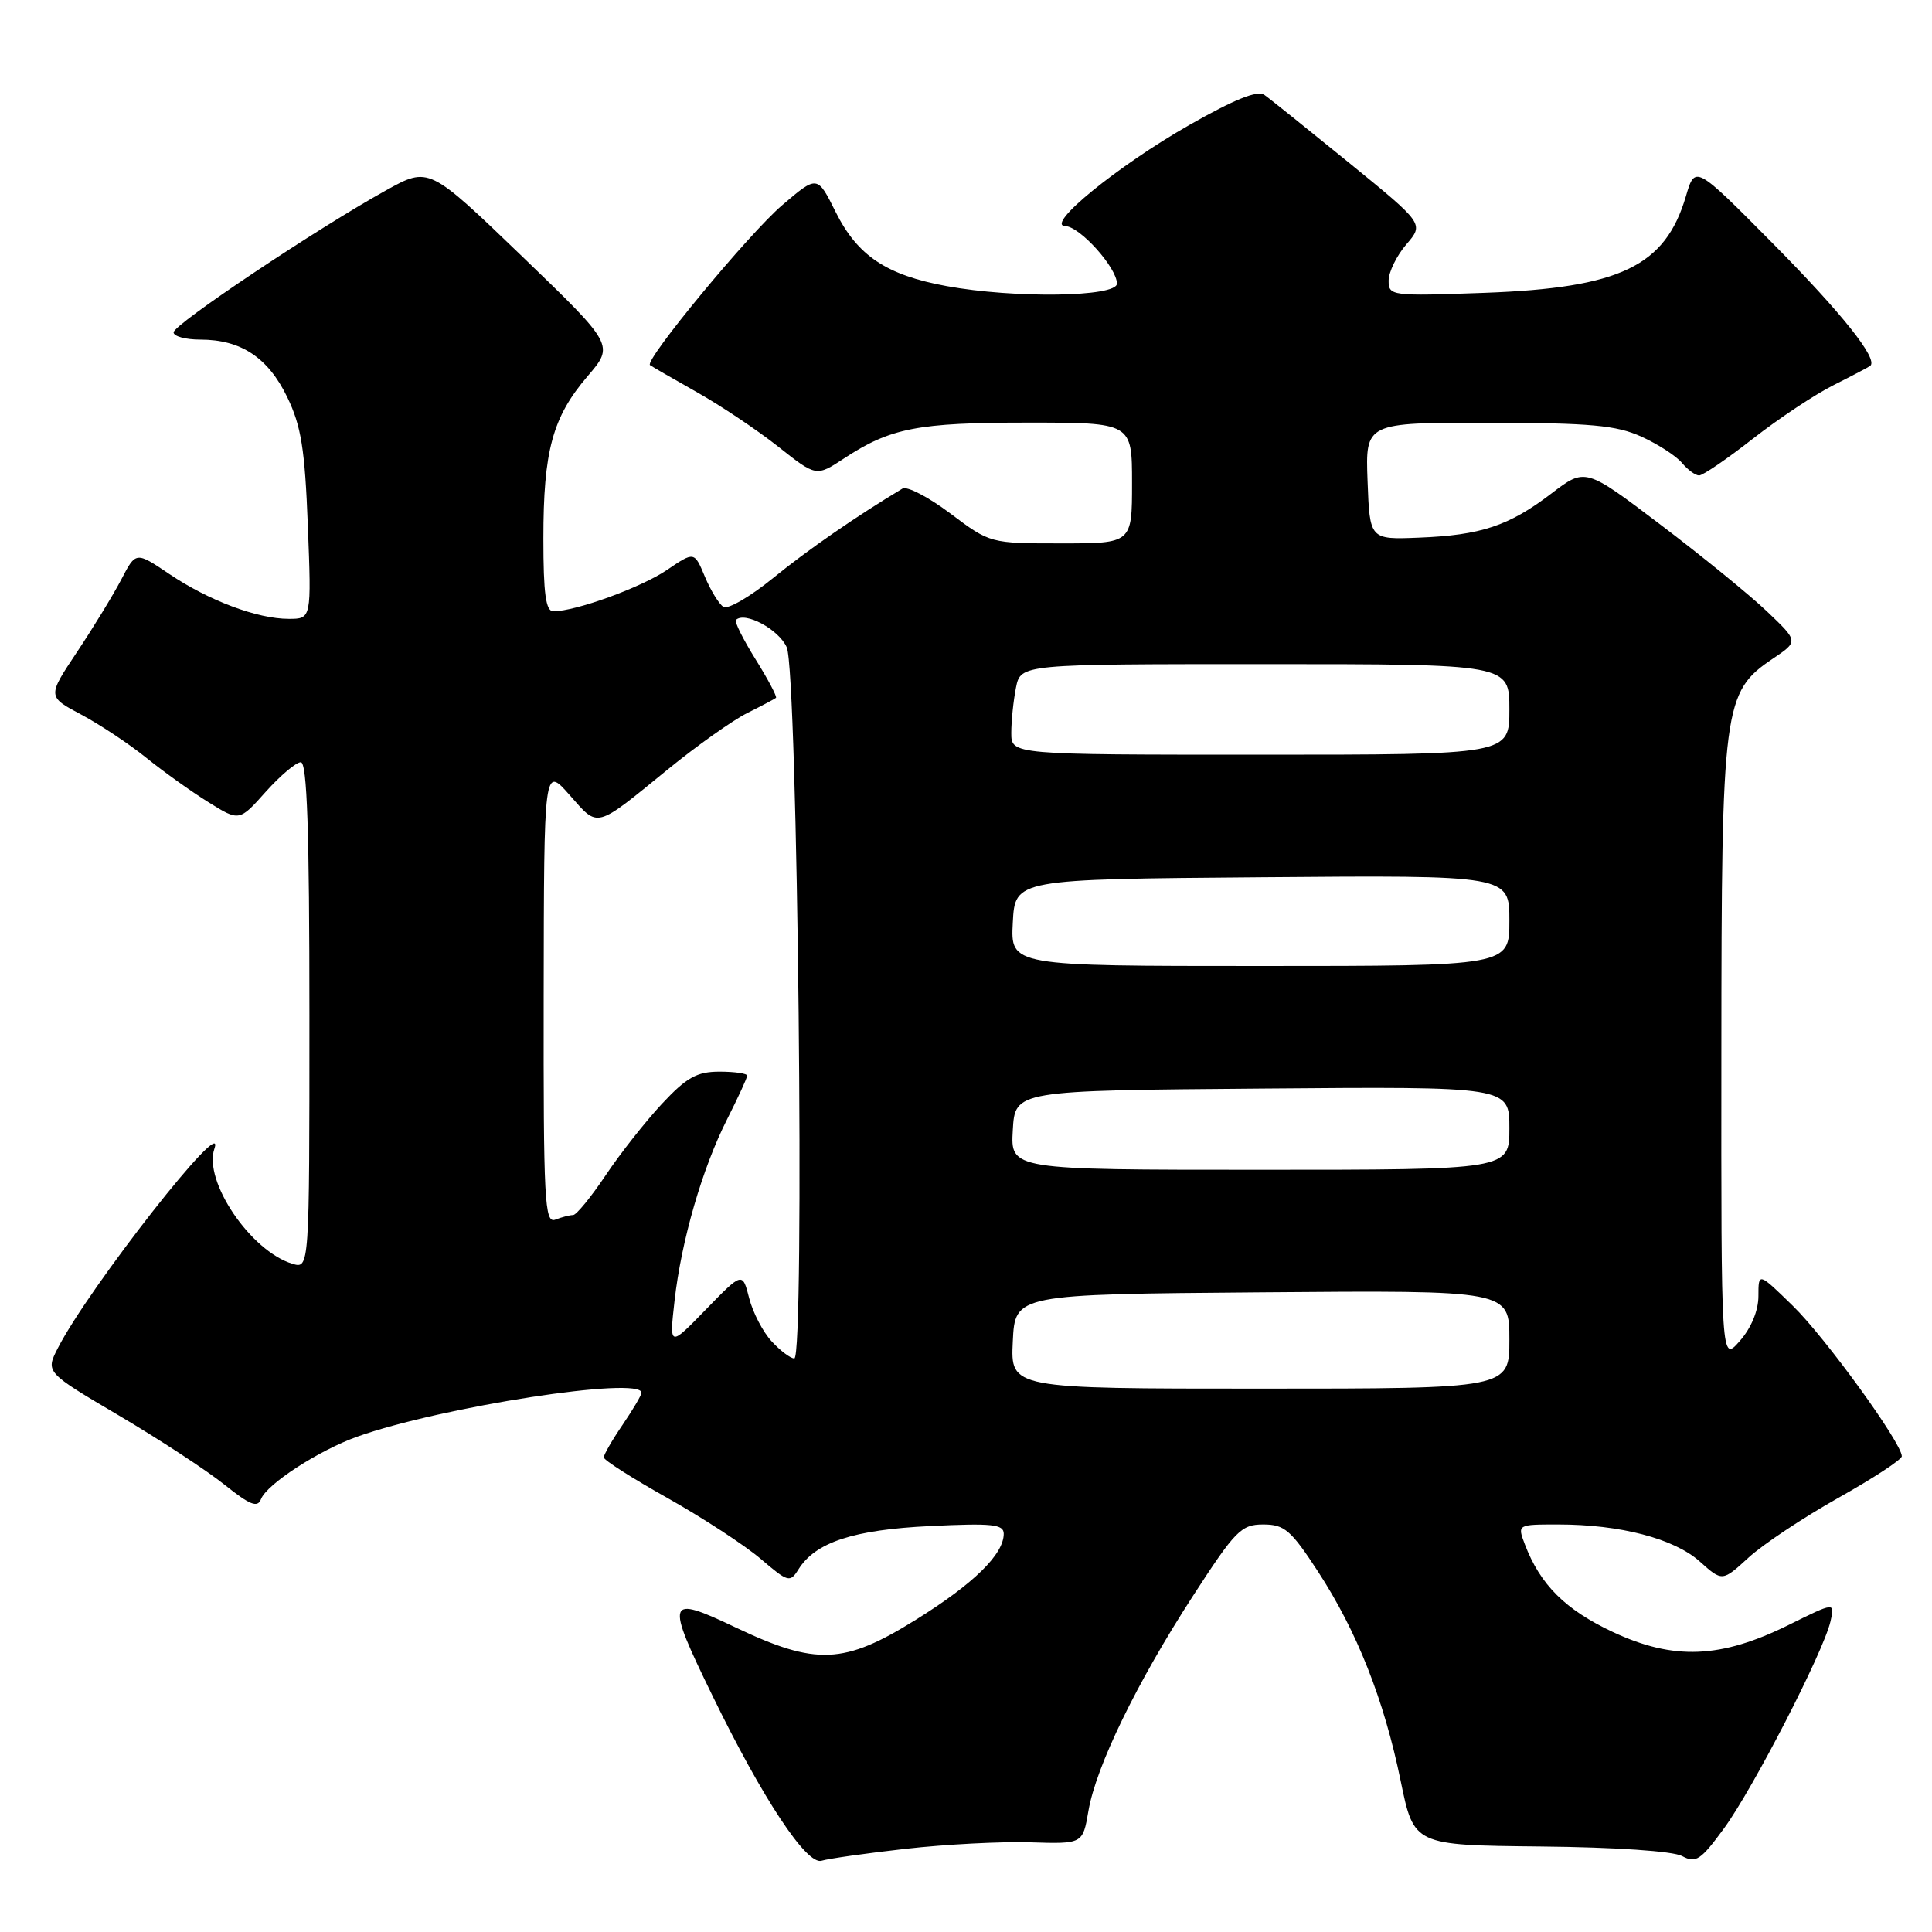 <?xml version="1.0" encoding="UTF-8" standalone="no"?>
<!DOCTYPE svg PUBLIC "-//W3C//DTD SVG 1.1//EN" "http://www.w3.org/Graphics/SVG/1.1/DTD/svg11.dtd" >
<svg xmlns="http://www.w3.org/2000/svg" xmlns:xlink="http://www.w3.org/1999/xlink" version="1.1" viewBox="0 0 256 256">
 <g >
 <path fill="currentColor"
d=" M 120.00 244.98 C 125.22 244.39 132.64 244.00 136.49 244.12 C 143.47 244.34 143.47 244.34 144.22 239.97 C 145.22 234.08 150.63 222.96 158.06 211.49 C 163.70 202.78 164.47 202.00 167.39 202.00 C 170.20 202.00 171.06 202.74 174.65 208.25 C 179.82 216.19 183.39 225.22 185.60 236.00 C 187.35 244.50 187.35 244.50 204.09 244.67 C 214.05 244.77 221.66 245.28 222.89 245.94 C 224.71 246.92 225.35 246.49 228.44 242.27 C 232.31 236.97 241.58 218.96 242.54 214.88 C 243.15 212.27 243.15 212.27 237.02 215.31 C 228.00 219.77 221.79 220.02 213.71 216.25 C 207.41 213.29 204.09 209.99 202.05 204.63 C 201.05 202.00 201.05 202.00 206.48 202.00 C 214.67 202.00 221.82 203.87 225.21 206.89 C 228.21 209.58 228.21 209.58 231.69 206.39 C 233.60 204.64 238.95 201.08 243.58 198.48 C 248.21 195.88 252.00 193.40 252.00 192.96 C 252.00 191.22 241.87 177.23 237.57 173.04 C 233.00 168.58 233.00 168.58 233.00 171.74 C 233.00 173.66 232.04 175.98 230.53 177.69 C 228.06 180.50 228.06 180.50 228.09 139.50 C 228.11 93.43 228.34 91.71 234.92 87.27 C 238.31 84.99 238.31 84.99 234.14 81.02 C 231.84 78.83 225.48 73.65 220.01 69.51 C 210.06 61.97 210.06 61.97 205.57 65.39 C 199.96 69.68 196.23 70.92 188.00 71.24 C 181.50 71.50 181.50 71.50 181.21 63.75 C 180.92 56.00 180.92 56.00 197.21 56.02 C 210.80 56.04 214.16 56.35 217.50 57.86 C 219.70 58.86 222.12 60.43 222.87 61.34 C 223.63 62.25 224.65 63.00 225.14 63.00 C 225.64 63.00 228.85 60.81 232.27 58.13 C 235.70 55.45 240.53 52.24 243.00 51.01 C 245.47 49.77 247.65 48.62 247.83 48.47 C 248.87 47.55 244.08 41.53 234.98 32.33 C 224.61 21.86 224.61 21.86 223.39 26.01 C 220.65 35.28 214.70 38.14 196.75 38.80 C 184.36 39.25 184.00 39.21 184.00 37.19 C 184.00 36.05 185.06 33.88 186.35 32.38 C 188.69 29.66 188.69 29.66 178.77 21.58 C 173.31 17.14 168.26 13.08 167.53 12.57 C 166.62 11.93 163.55 13.17 157.58 16.57 C 148.10 21.97 138.40 29.88 141.16 29.96 C 143.09 30.01 148.00 35.48 148.00 37.58 C 148.00 39.36 134.43 39.56 125.43 37.91 C 117.45 36.45 113.62 33.89 110.72 28.07 C 108.30 23.21 108.30 23.21 103.63 27.20 C 99.21 30.98 85.34 47.77 86.13 48.38 C 86.33 48.54 89.09 50.13 92.26 51.92 C 95.43 53.70 100.30 56.96 103.09 59.16 C 108.15 63.17 108.15 63.17 111.83 60.75 C 117.99 56.70 121.60 56.00 136.15 56.00 C 150.00 56.00 150.00 56.00 150.00 64.00 C 150.00 72.00 150.00 72.00 140.60 72.00 C 131.21 72.00 131.20 72.00 125.93 68.04 C 123.04 65.87 120.18 64.38 119.58 64.74 C 113.46 68.41 107.05 72.84 102.47 76.57 C 99.43 79.05 96.45 80.78 95.86 80.42 C 95.28 80.05 94.17 78.25 93.40 76.41 C 92.00 73.06 92.00 73.06 88.35 75.54 C 84.94 77.85 76.28 81.00 73.32 81.00 C 72.32 81.00 72.00 78.67 72.00 71.37 C 72.00 59.73 73.21 55.28 77.85 49.86 C 81.39 45.73 81.39 45.73 69.11 33.90 C 56.83 22.08 56.83 22.08 51.17 25.21 C 42.03 30.27 23.00 42.99 23.00 44.04 C 23.00 44.57 24.60 45.00 26.55 45.00 C 31.93 45.00 35.52 47.38 38.06 52.62 C 39.91 56.45 40.40 59.50 40.79 69.64 C 41.27 82.00 41.27 82.00 38.26 82.00 C 34.09 82.00 27.66 79.58 22.42 76.05 C 18.00 73.07 18.00 73.07 16.07 76.79 C 15.00 78.83 12.36 83.16 10.20 86.40 C 6.27 92.30 6.27 92.30 10.77 94.69 C 13.24 96.01 17.12 98.58 19.38 100.41 C 21.65 102.24 25.35 104.89 27.61 106.29 C 31.71 108.85 31.71 108.85 35.21 104.92 C 37.14 102.77 39.23 101.00 39.86 101.00 C 40.69 101.00 41.00 110.05 41.00 134.57 C 41.00 168.13 41.00 168.13 38.75 167.46 C 33.22 165.79 26.93 156.51 28.41 152.21 C 30.12 147.21 11.75 170.64 7.65 178.66 C 6.04 181.83 6.04 181.83 15.77 187.57 C 21.12 190.73 27.41 194.85 29.75 196.73 C 33.11 199.42 34.13 199.83 34.58 198.65 C 35.35 196.65 42.23 192.19 47.35 190.36 C 58.48 186.40 85.00 182.30 85.00 184.55 C 85.00 184.86 83.88 186.76 82.50 188.79 C 81.12 190.81 80.00 192.76 80.00 193.11 C 80.00 193.47 83.82 195.90 88.49 198.52 C 93.15 201.14 98.69 204.76 100.80 206.56 C 104.43 209.66 104.68 209.74 105.80 207.95 C 108.04 204.36 113.07 202.70 123.25 202.21 C 131.46 201.81 133.00 201.97 133.00 203.23 C 133.00 205.95 129.04 209.84 121.38 214.61 C 111.83 220.56 108.15 220.72 97.46 215.64 C 88.31 211.29 88.13 211.81 94.41 224.70 C 101.04 238.32 106.89 247.17 108.86 246.56 C 109.76 246.28 114.78 245.57 120.00 244.98 Z  M 134.20 177.75 C 134.50 171.50 134.50 171.50 167.25 171.24 C 200.00 170.97 200.00 170.97 200.00 177.49 C 200.00 184.00 200.00 184.00 166.95 184.00 C 133.90 184.00 133.90 184.00 134.20 177.75 Z  M 102.26 177.75 C 101.10 176.51 99.76 173.93 99.27 172.02 C 98.38 168.53 98.38 168.53 93.53 173.52 C 88.69 178.50 88.69 178.50 89.38 172.37 C 90.28 164.38 93.06 154.79 96.36 148.28 C 97.81 145.41 99.00 142.83 99.00 142.53 C 99.00 142.24 97.36 142.00 95.35 142.00 C 92.34 142.00 90.99 142.75 87.72 146.25 C 85.54 148.59 82.17 152.86 80.24 155.75 C 78.30 158.64 76.37 161.00 75.94 161.00 C 75.51 161.00 74.45 161.27 73.58 161.61 C 72.16 162.15 72.00 159.14 72.04 131.86 C 72.08 101.50 72.08 101.50 75.48 105.35 C 79.35 109.73 78.74 109.89 88.50 101.94 C 92.35 98.80 97.08 95.45 99.00 94.49 C 100.92 93.53 102.64 92.62 102.82 92.47 C 102.99 92.33 101.78 90.03 100.12 87.37 C 98.47 84.72 97.30 82.37 97.51 82.15 C 98.69 80.97 103.22 83.41 104.25 85.78 C 105.70 89.11 106.66 180.00 105.25 180.00 C 104.75 180.00 103.41 178.99 102.26 177.75 Z  M 134.20 149.75 C 134.50 144.50 134.50 144.50 167.25 144.24 C 200.00 143.97 200.00 143.97 200.00 149.49 C 200.00 155.00 200.00 155.00 166.95 155.00 C 133.90 155.00 133.90 155.00 134.20 149.75 Z  M 134.20 122.25 C 134.50 116.50 134.50 116.50 167.25 116.24 C 200.00 115.97 200.00 115.97 200.00 121.99 C 200.00 128.00 200.00 128.00 166.95 128.00 C 133.90 128.00 133.90 128.00 134.20 122.25 Z  M 134.00 97.12 C 134.00 95.54 134.28 92.84 134.62 91.12 C 135.25 88.00 135.25 88.00 167.62 88.00 C 200.00 88.00 200.00 88.00 200.00 94.00 C 200.00 100.00 200.00 100.00 167.00 100.00 C 134.00 100.00 134.00 100.00 134.00 97.12 Z "/>
</g>
</svg>